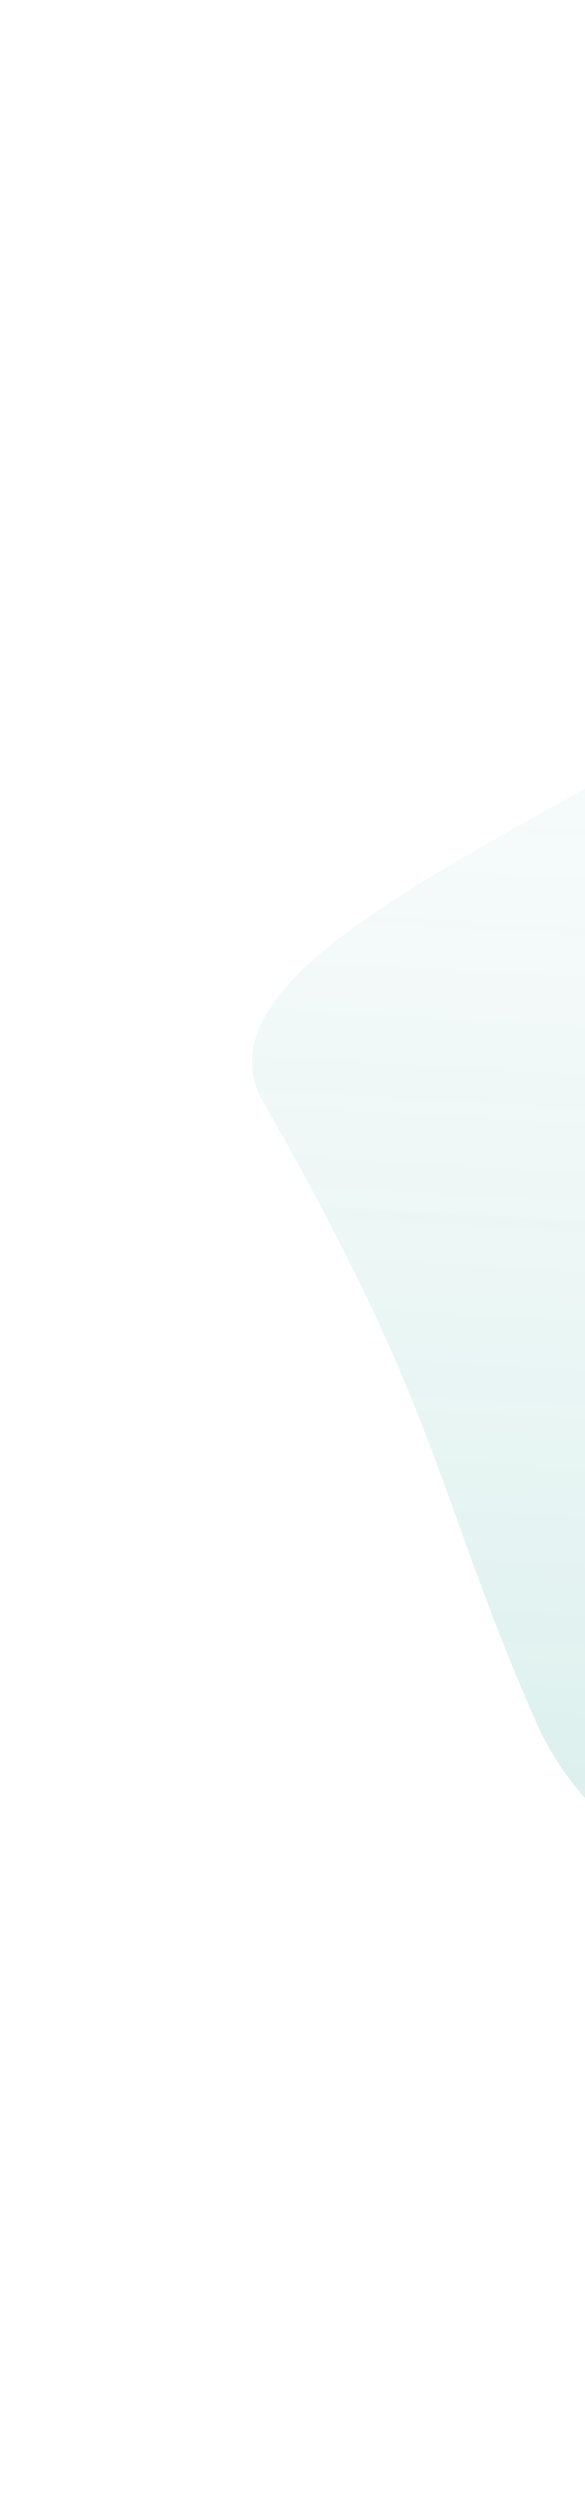 <svg width="206" height="879" fill="none" xmlns="http://www.w3.org/2000/svg"><path d="M588 784c60-32 25-121 91-152 0 0 60-60 47-129-16-93-35-4-103-223S441 93 345 128c-44 17-31 39-55 85-30 58-233 114-197 175 63 110 60 136 96 218 34 76 161 94 211 144 73 75 138 61 188 34z" fill="url(#paint0_linear)"/><defs><linearGradient id="paint0_linear" x1="514.8" y1="784.2" x2="564.4" y2="-94.2" gradientUnits="userSpaceOnUse"><stop stop-color="#139988" stop-opacity=".2"/><stop offset="1" stop-color="#fff" stop-opacity="0"/></linearGradient></defs></svg>